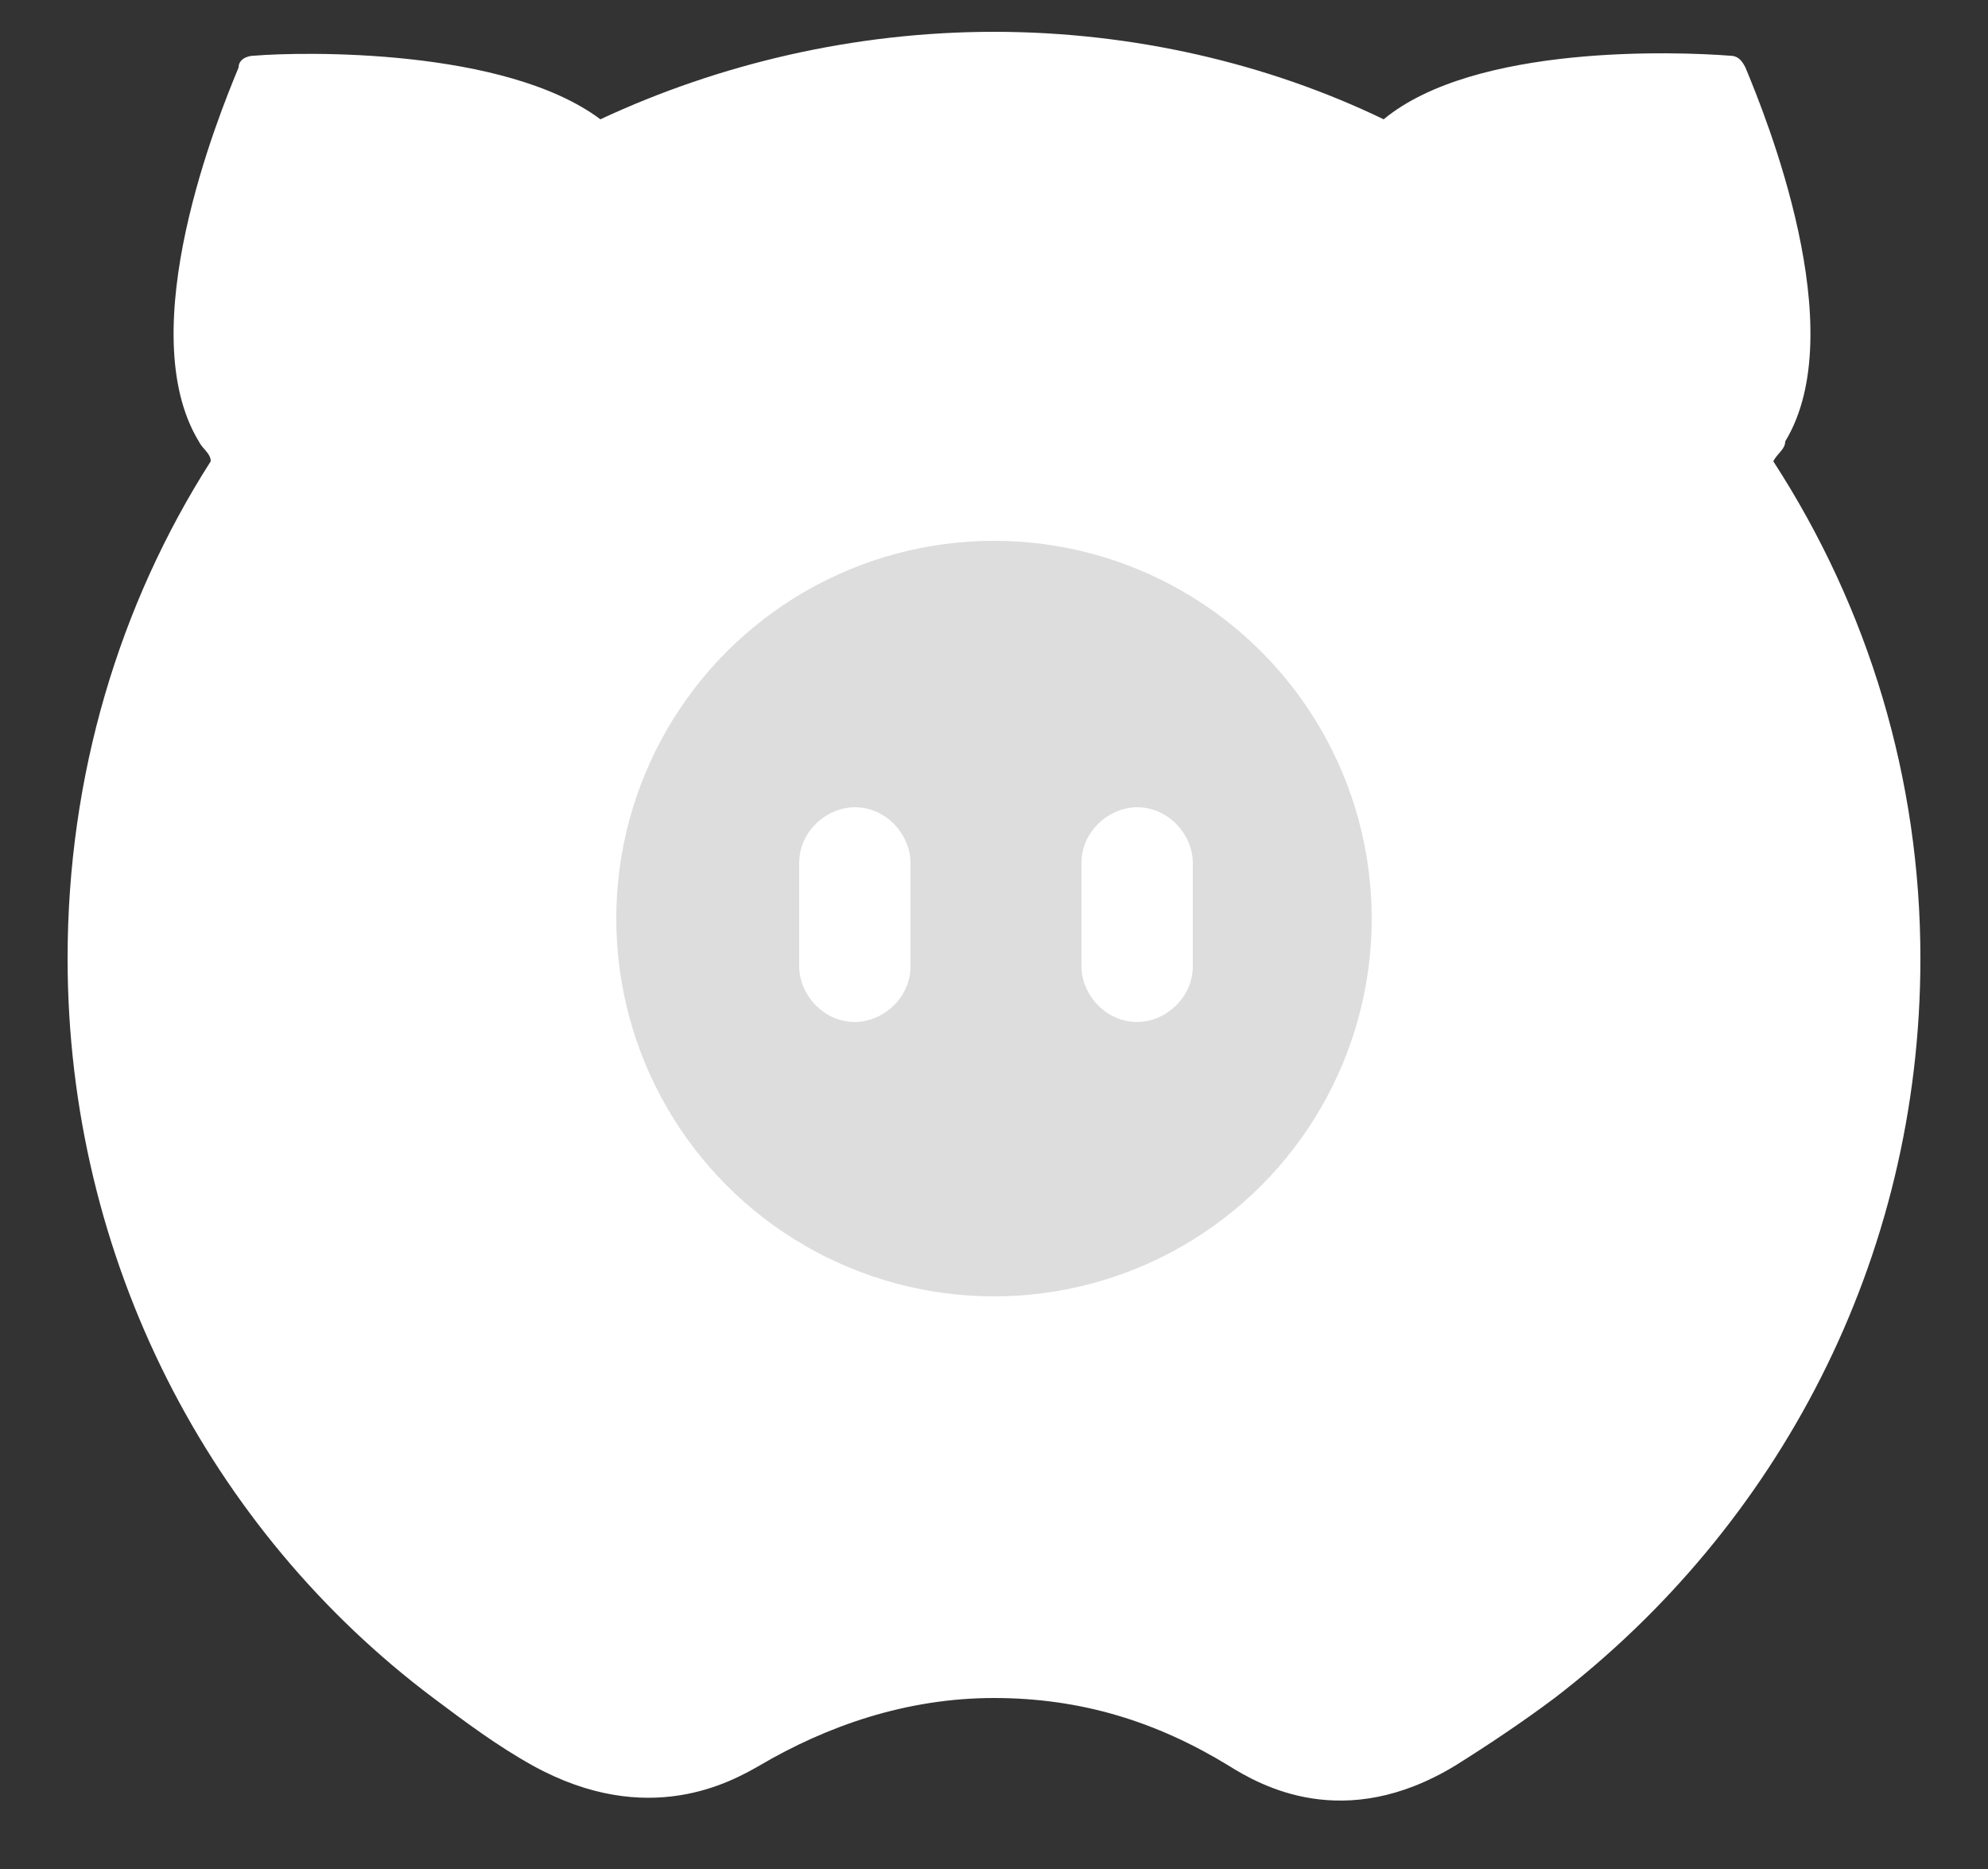 <?xml version="1.0" encoding="utf-8"?>
<!-- Generator: Adobe Illustrator 18.0.0, SVG Export Plug-In . SVG Version: 6.00 Build 0)  -->
<!DOCTYPE svg PUBLIC "-//W3C//DTD SVG 1.1//EN" "http://www.w3.org/Graphics/SVG/1.1/DTD/svg11.dtd">
<svg version="1.1" id="Layer_1" xmlns="http://www.w3.org/2000/svg" xmlns:xlink="http://www.w3.org/1999/xlink" x="0px" y="0px"
	 viewBox="0 0 50 47" enable-background="new 0 0 50 47" xml:space="preserve">
<rect x="0" y="0" width="50" height="47" fill="#333333" stroke="none"/>
<g>
	<path fill="#FFFFFF" d="M44.6,11.6c0.1-0.2,0.3-0.3,0.3-0.5c1.7-2.8-0.5-8.2-1-9.4c-0.1-0.2-0.2-0.3-0.4-0.3
		c-1.3-0.1-6.4-0.3-8.7,1.6c-2.9-1.4-6.3-2.2-9.8-2.2S18.1,1.6,15.1,3c-2.4-1.8-7.5-1.7-8.7-1.6C6.2,1.4,6,1.5,6,1.7
		c-0.5,1.2-2.7,6.6-1,9.4c0.1,0.2,0.3,0.3,0.3,0.5C3,15.2,1.7,19.5,1.7,24.1c0,7.6,3.6,14.4,9.2,18.6c0.8,0.6,1.6,1.2,2.5,1.7
		c2.9,1.6,5,0.4,5.7,0c1.7-1,3.7-1.7,5.9-1.7l0,0l0,0c2.2,0,4.1,0.6,5.9,1.7c0.8,0.5,2.9,1.7,5.7,0c0.8-0.5,1.7-1.1,2.5-1.7
		c5.6-4.3,9.2-11,9.2-18.6C48.3,19.6,47,15.3,44.6,11.6z"/>
	<g>
		<g>
			<circle fill="#DDDDDD" cx="25" cy="23.1" r="9.5"/>
		</g>
		<path fill="#FFFFFF" d="M22.9,24.3c0,0.8-0.7,1.4-1.4,1.4l0,0c-0.8,0-1.4-0.7-1.4-1.4v-2.6c0-0.8,0.7-1.4,1.4-1.4l0,0
			c0.8,0,1.4,0.7,1.4,1.4V24.3z"/>
		<path fill="#FFFFFF" d="M30,24.3c0,0.8-0.7,1.4-1.4,1.4l0,0c-0.8,0-1.4-0.7-1.4-1.4v-2.6c0-0.8,0.7-1.4,1.4-1.4l0,0
			c0.8,0,1.4,0.7,1.4,1.4V24.3z"/>
	</g>
</g>
</svg>
